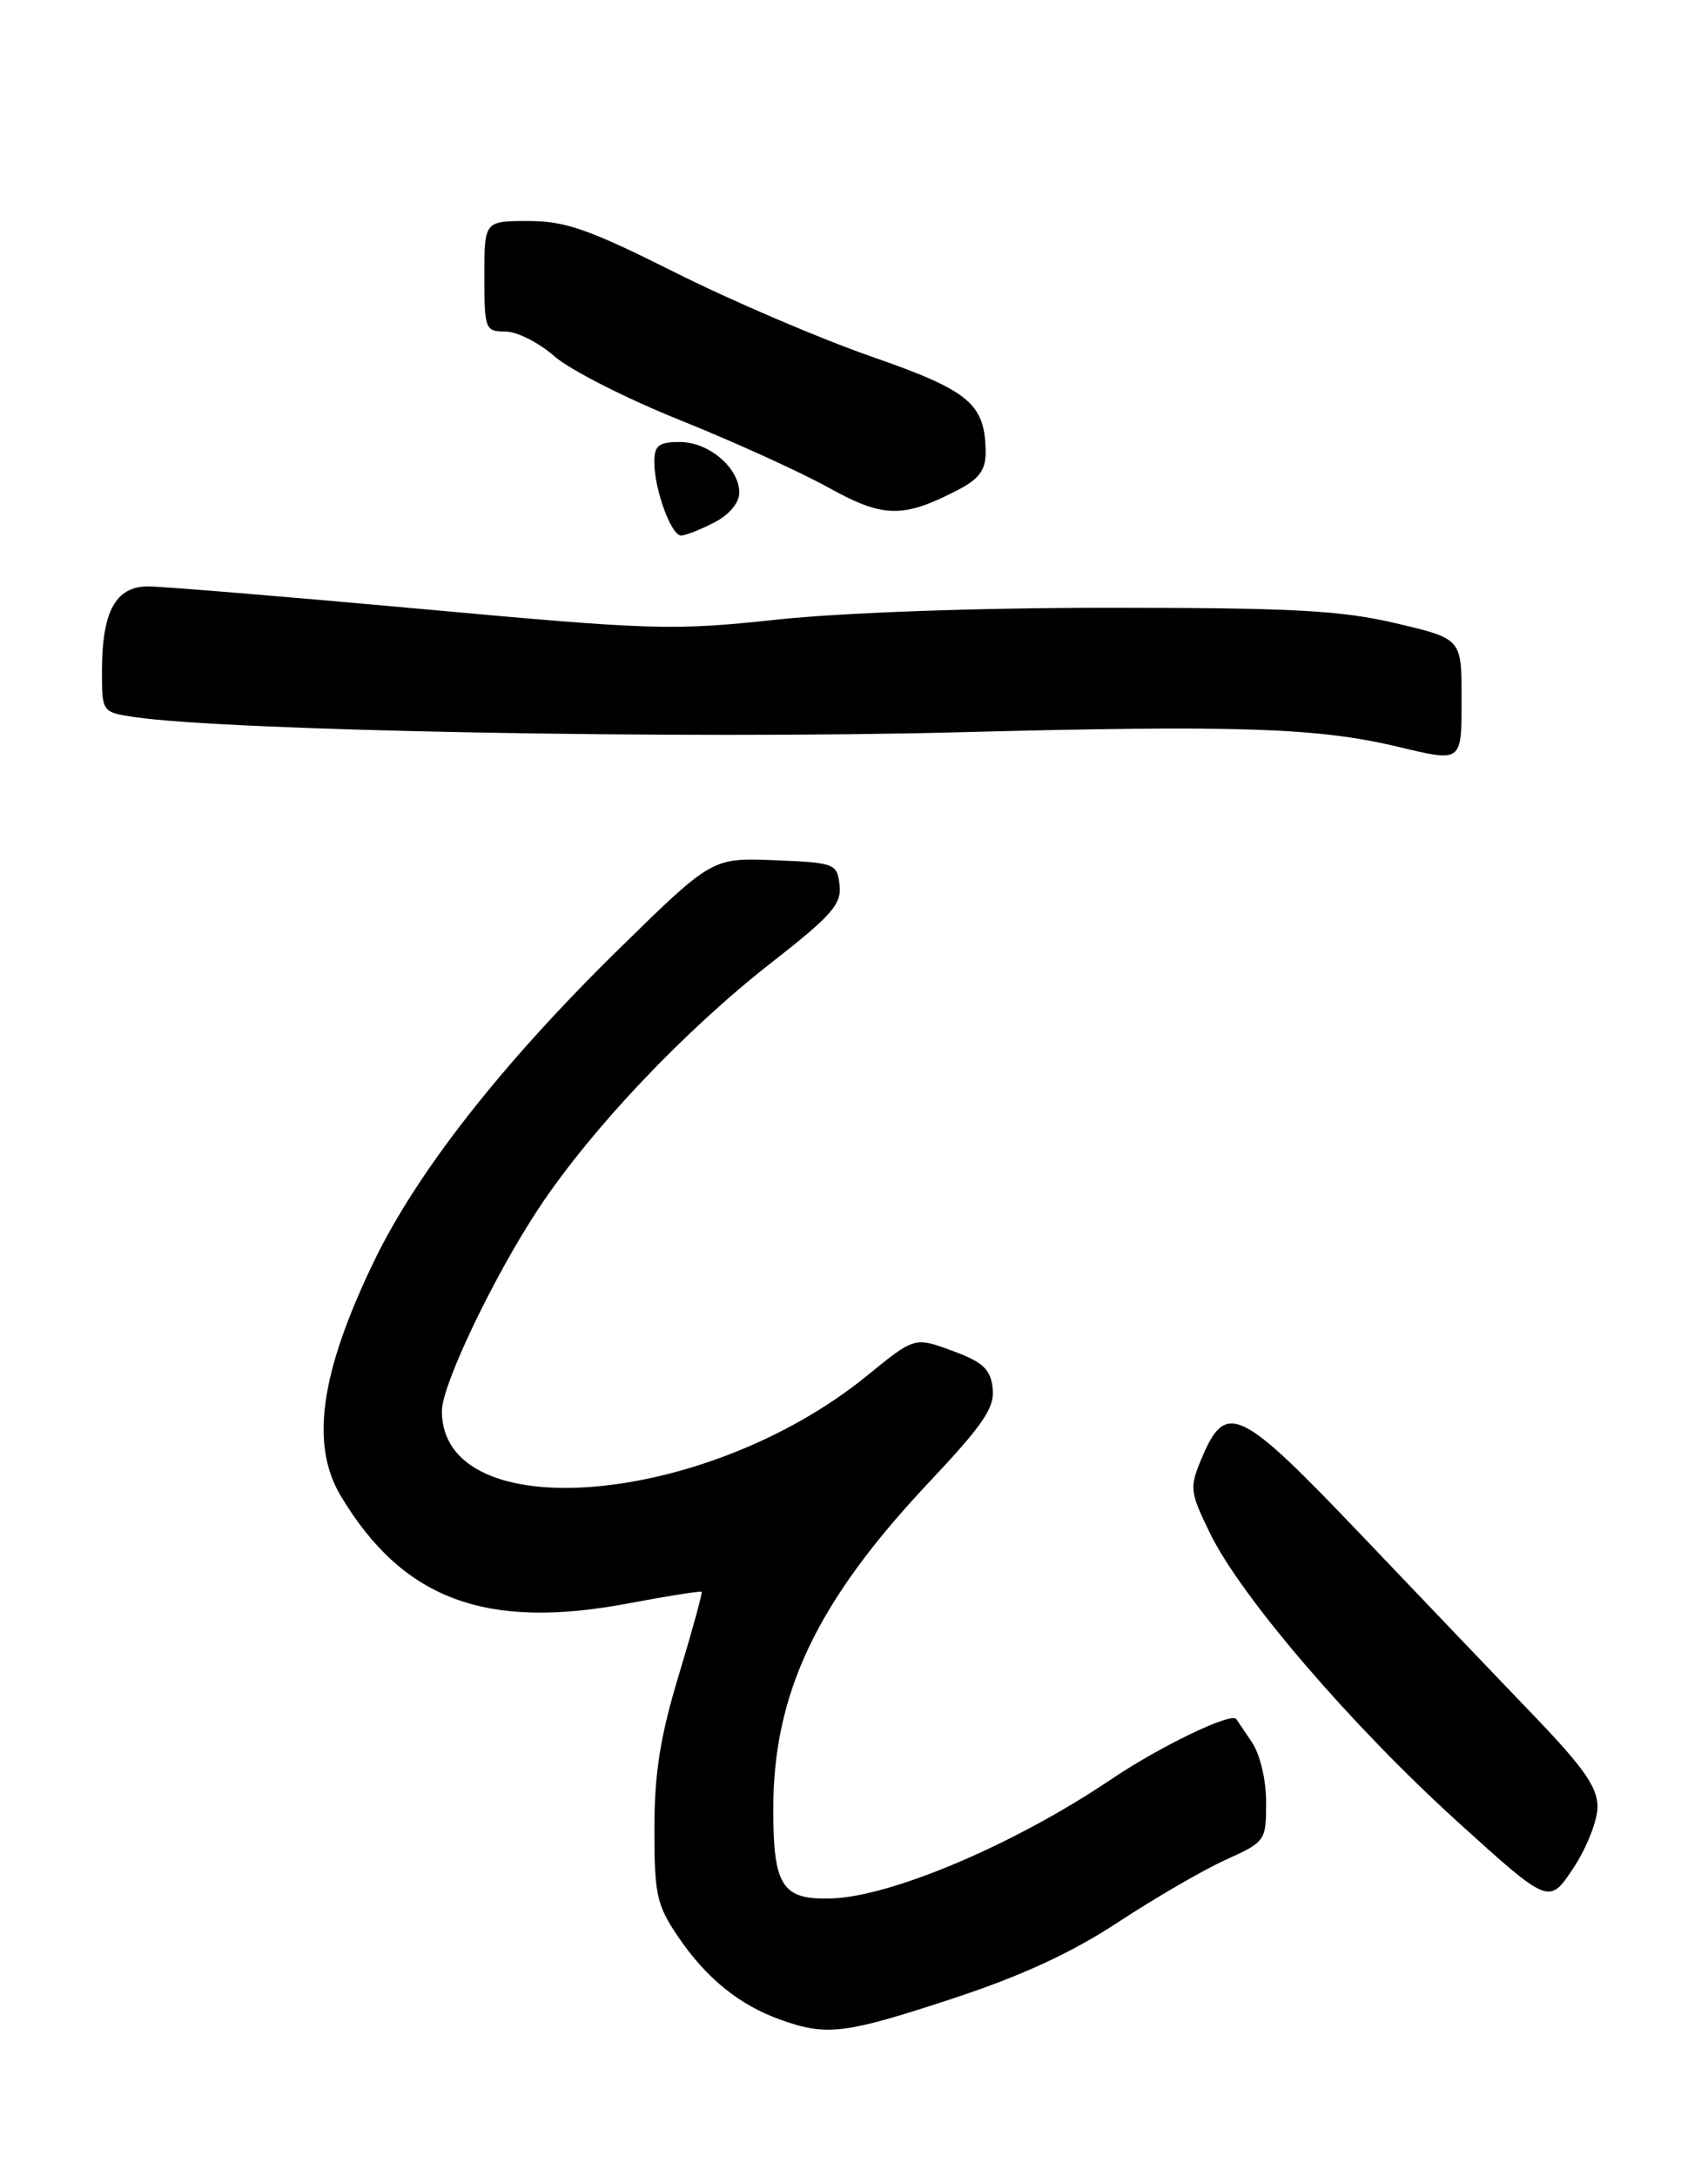 <?xml version="1.0" encoding="UTF-8" standalone="no"?>
<!DOCTYPE svg PUBLIC "-//W3C//DTD SVG 1.1//EN" "http://www.w3.org/Graphics/SVG/1.1/DTD/svg11.dtd" >
<svg xmlns="http://www.w3.org/2000/svg" xmlns:xlink="http://www.w3.org/1999/xlink" version="1.1" viewBox="0 0 201 256">
 <g >
 <path fill="currentColor"
d=" M 112.11 235.12 C 120.24 232.44 126.10 229.74 131.61 226.12 C 135.95 223.27 141.64 219.97 144.25 218.79 C 148.92 216.68 149.00 216.56 149.00 212.04 C 149.00 209.40 148.29 206.39 147.33 204.97 C 146.41 203.61 145.58 202.38 145.49 202.24 C 144.92 201.40 136.53 205.44 130.74 209.34 C 119.52 216.92 105.02 223.09 97.88 223.34 C 92.05 223.54 91.00 221.93 91.00 212.85 C 91.00 199.17 96.12 188.42 109.32 174.39 C 115.76 167.55 117.08 165.59 116.82 163.31 C 116.56 161.06 115.68 160.24 112.06 158.91 C 107.63 157.28 107.63 157.28 102.06 161.82 C 83.12 177.26 52.00 179.86 52.00 166.00 C 52.00 162.91 58.19 149.98 63.49 142.01 C 69.67 132.73 80.58 121.22 90.73 113.29 C 97.89 107.70 99.06 106.37 98.80 104.12 C 98.51 101.59 98.25 101.49 91.15 101.20 C 83.79 100.91 83.79 100.91 72.78 111.70 C 59.07 125.14 49.07 137.90 44.00 148.41 C 37.68 161.51 36.49 169.97 40.11 176.00 C 47.40 188.16 57.15 191.80 73.94 188.63 C 78.58 187.76 82.46 187.14 82.57 187.27 C 82.68 187.40 81.48 191.78 79.90 197.00 C 77.70 204.26 77.02 208.53 77.01 215.10 C 77.00 222.84 77.28 224.11 79.75 227.77 C 83.08 232.70 86.98 235.87 91.85 237.61 C 97.30 239.56 99.43 239.29 112.11 235.12 Z  M 188.00 212.57 C 188.00 210.29 186.38 207.96 180.73 202.07 C 176.74 197.91 167.53 188.28 160.28 180.67 C 145.76 165.45 144.26 164.74 141.35 171.71 C 139.97 175.02 140.03 175.54 142.42 180.43 C 146.08 187.90 159.04 202.99 171.53 214.32 C 182.30 224.08 182.30 224.08 185.14 219.79 C 186.71 217.43 187.99 214.18 188.00 212.57 Z  M 172.00 82.07 C 172.00 75.14 172.00 75.14 164.25 73.32 C 157.80 71.81 152.13 71.50 130.50 71.50 C 115.21 71.50 99.13 72.07 91.47 72.89 C 79.12 74.21 76.92 74.14 49.47 71.63 C 33.54 70.18 19.11 68.99 17.41 68.99 C 13.60 69.00 12.00 71.94 12.00 78.94 C 12.00 83.77 12.01 83.78 15.75 84.35 C 26.63 85.98 80.54 86.99 112.73 86.15 C 145.56 85.29 155.08 85.60 164.50 87.85 C 172.14 89.67 172.00 89.77 172.00 82.07 Z  M 84.05 61.47 C 85.81 60.57 87.00 59.15 87.00 57.97 C 87.00 55.05 83.43 52.00 80.00 52.00 C 77.52 52.00 77.00 52.41 77.00 54.35 C 77.00 57.56 78.98 63.00 80.15 63.00 C 80.67 63.00 82.43 62.31 84.05 61.47 Z  M 112.75 57.63 C 115.22 56.35 116.00 55.29 115.99 53.22 C 115.95 47.50 114.13 45.97 102.50 41.93 C 96.45 39.82 86.07 35.38 79.44 32.05 C 69.32 26.98 66.54 26.00 62.19 26.00 C 57.00 26.00 57.00 26.00 57.00 32.50 C 57.00 38.74 57.10 39.00 59.47 39.00 C 60.82 39.00 63.43 40.31 65.25 41.92 C 67.08 43.52 73.73 46.90 80.04 49.43 C 86.34 51.96 94.19 55.53 97.49 57.36 C 103.95 60.95 106.27 60.99 112.75 57.63 Z "/>
</g>
</svg>
